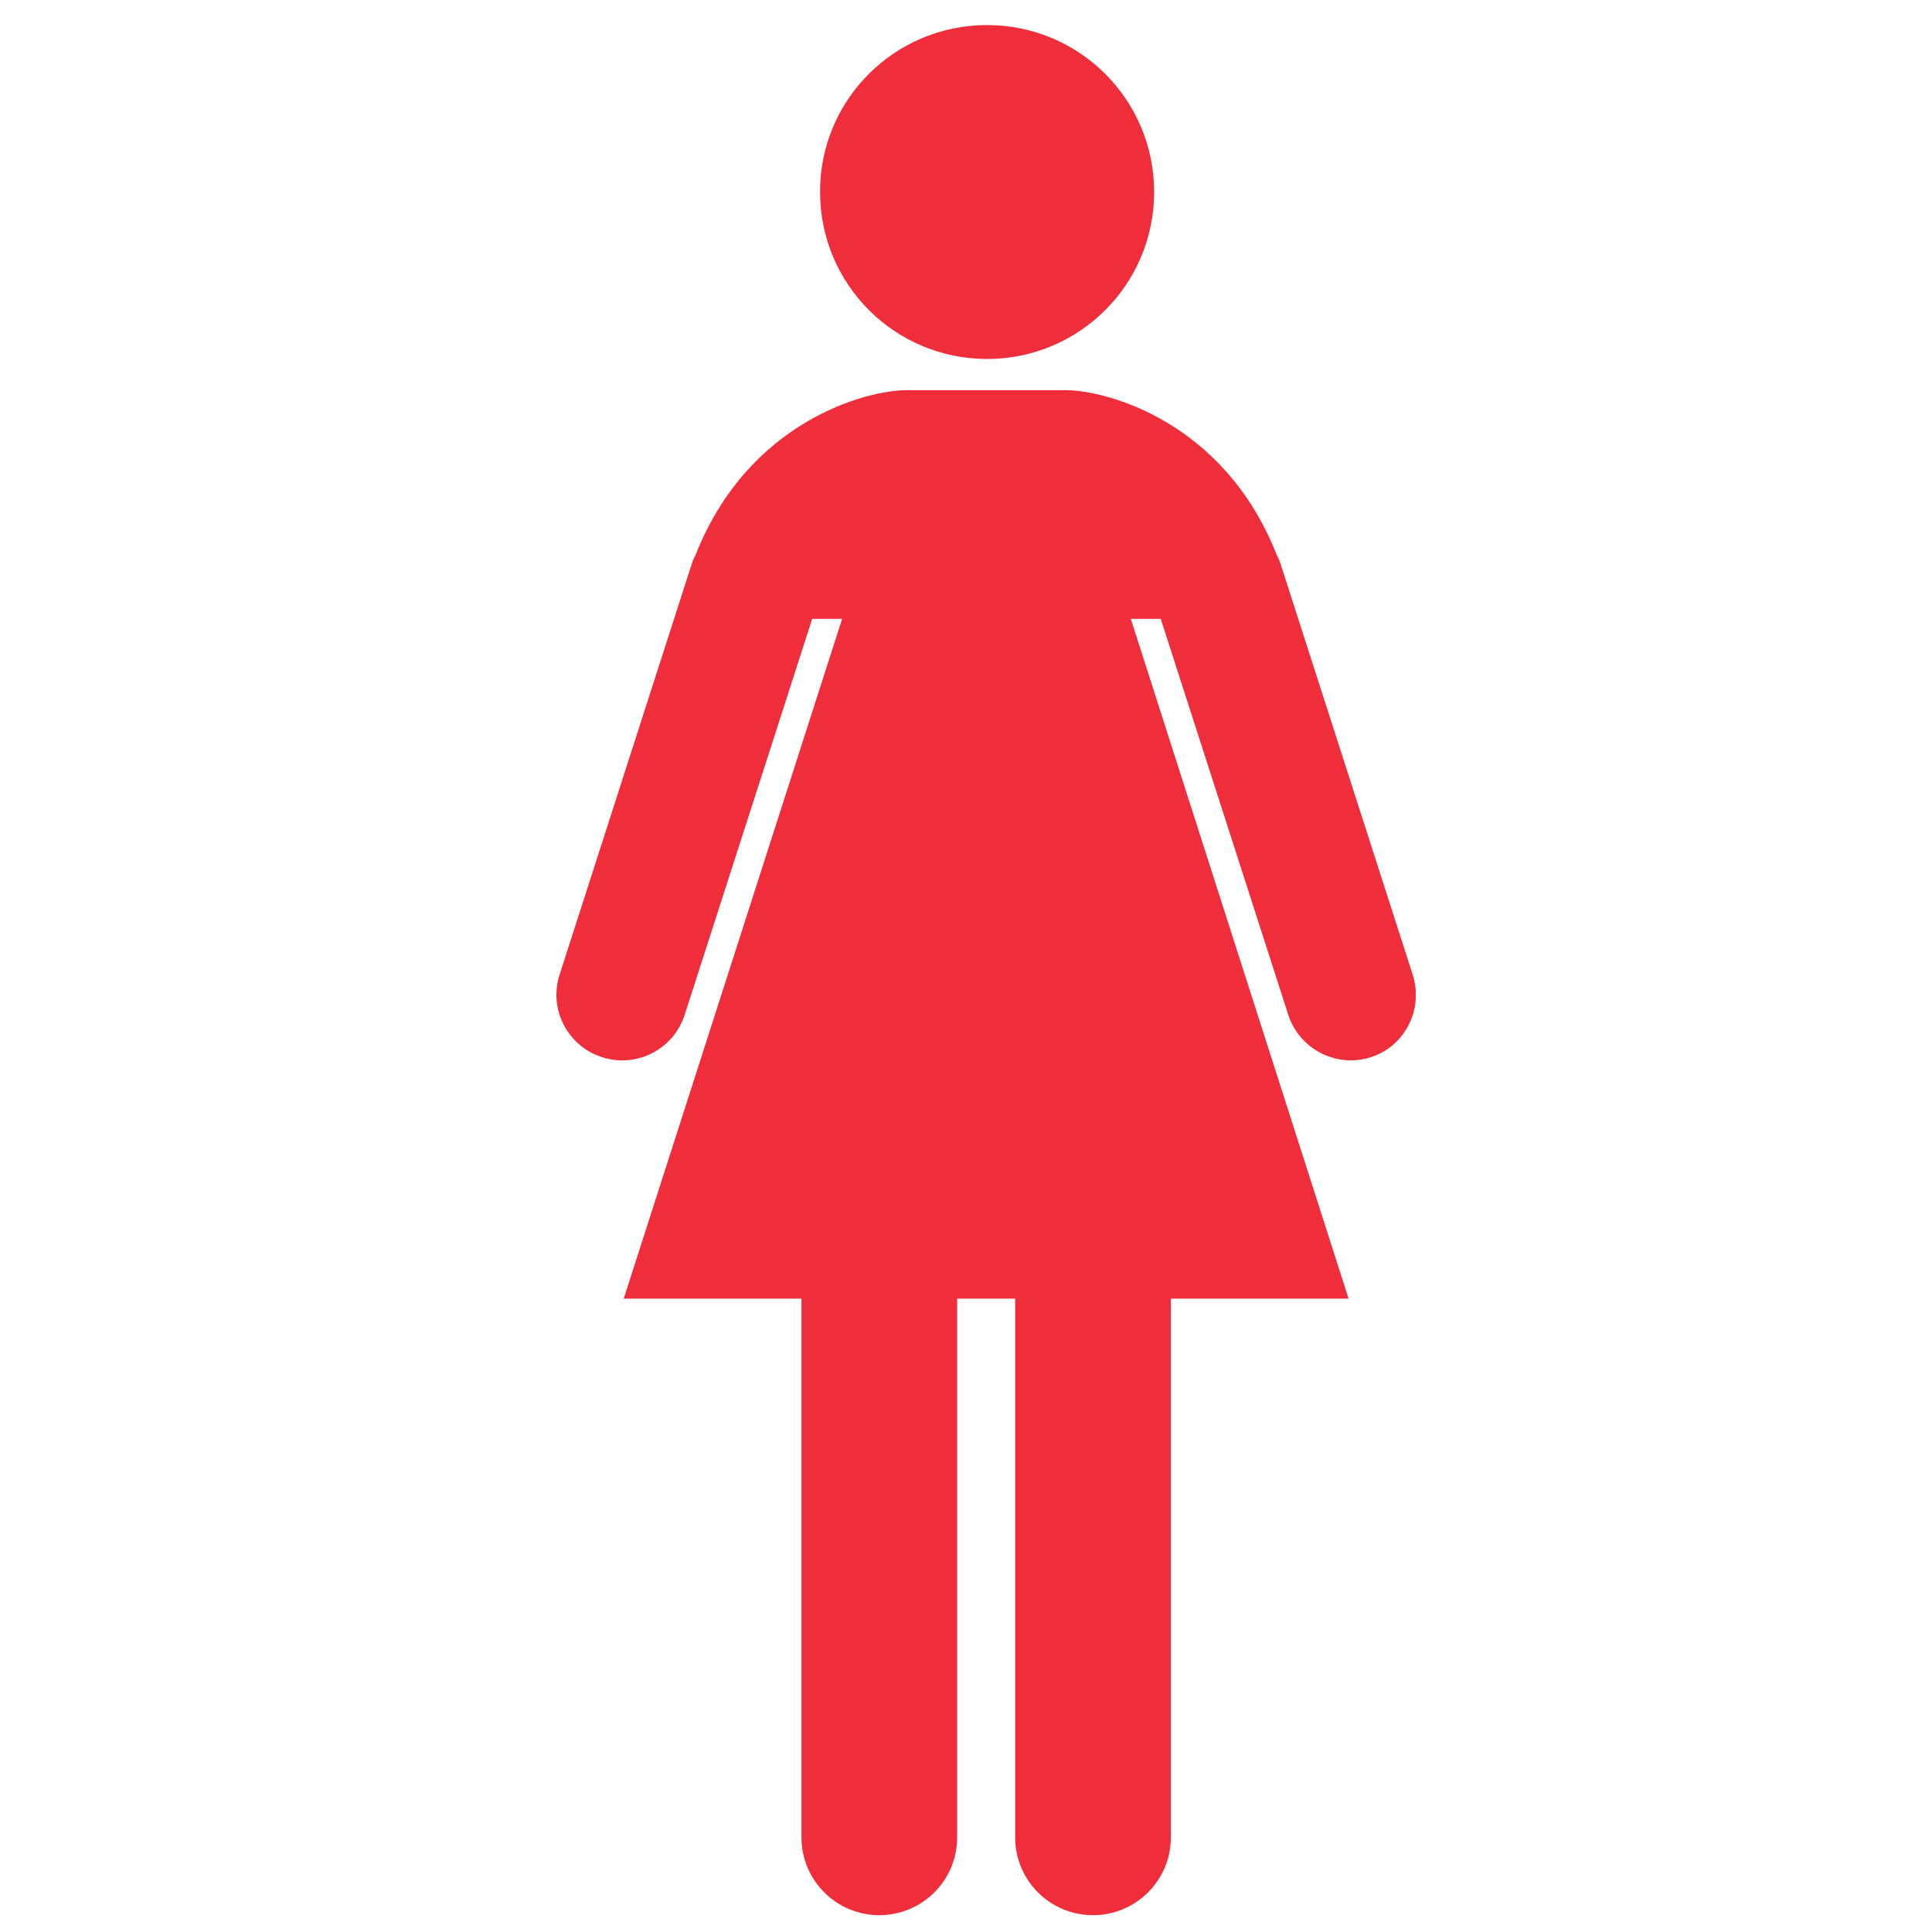 <?xml version="1.0" encoding="UTF-8"?>
<svg xmlns="http://www.w3.org/2000/svg" xmlns:xlink="http://www.w3.org/1999/xlink" width="450pt" height="450pt" viewBox="0 0 450 450" version="1.2">
<defs>
<clipPath id="clip1">
  <path d="M 191 5.832 L 269 5.832 L 269 84 L 191 84 Z M 191 5.832 "/>
</clipPath>
<clipPath id="clip2">
  <path d="M 129.496 90 L 329.746 90 L 329.746 446.082 L 129.496 446.082 Z M 129.496 90 "/>
</clipPath>
</defs>
<g id="surface1">
<rect x="0" y="0" width="450" height="450" style="fill:rgb(100%,100%,100%);fill-opacity:1;stroke:none;"/>
<rect x="0" y="0" width="450" height="450" style="fill:rgb(100%,100%,100%);fill-opacity:1;stroke:none;"/>
<g clip-path="url(#clip1)" clip-rule="nonzero">
<path style=" stroke:none;fill-rule:nonzero;fill:rgb(94.119%,17.65%,22.749%);fill-opacity:1;" d="M 229.914 5.836 C 251.422 5.836 268.82 23.227 268.82 44.723 C 268.82 66.223 251.422 83.613 229.914 83.613 C 208.406 83.613 191.012 66.223 191.012 44.723 C 190.938 23.227 208.406 5.836 229.914 5.836 Z M 229.914 5.836 "/>
</g>
<g clip-path="url(#clip2)" clip-rule="nonzero">
<path style=" stroke:none;fill-rule:nonzero;fill:rgb(94.119%,17.65%,22.749%);fill-opacity:1;" d="M 329.012 226.91 L 298.184 131.086 C 297.961 130.426 297.668 129.836 297.375 129.25 C 285.117 98.141 257.734 90.875 248.121 90.875 L 211.27 90.875 C 201.582 90.875 174.273 98.215 162.016 129.25 C 161.723 129.836 161.43 130.426 161.207 131.086 L 130.379 226.91 C 127.734 234.91 132.066 243.566 140.141 246.207 C 148.141 248.852 156.805 244.52 159.445 236.449 L 189.176 144.145 L 196.148 144.145 L 145.277 302.484 L 186.68 302.484 L 186.68 427.957 C 186.68 437.934 194.754 446.078 204.812 446.078 C 214.793 446.078 222.941 438.008 222.941 427.957 L 222.941 302.484 L 236.449 302.484 L 236.449 427.957 C 236.449 437.934 244.523 446.078 254.578 446.078 C 264.562 446.078 272.711 438.008 272.711 427.957 L 272.711 302.484 L 314.113 302.484 L 263.387 144.145 L 270.363 144.145 L 300.09 236.449 C 302.734 244.449 311.395 248.852 319.398 246.207 C 327.324 243.641 331.656 234.91 329.012 226.91 Z M 329.012 226.91 "/>
</g>
</g>
</svg>
